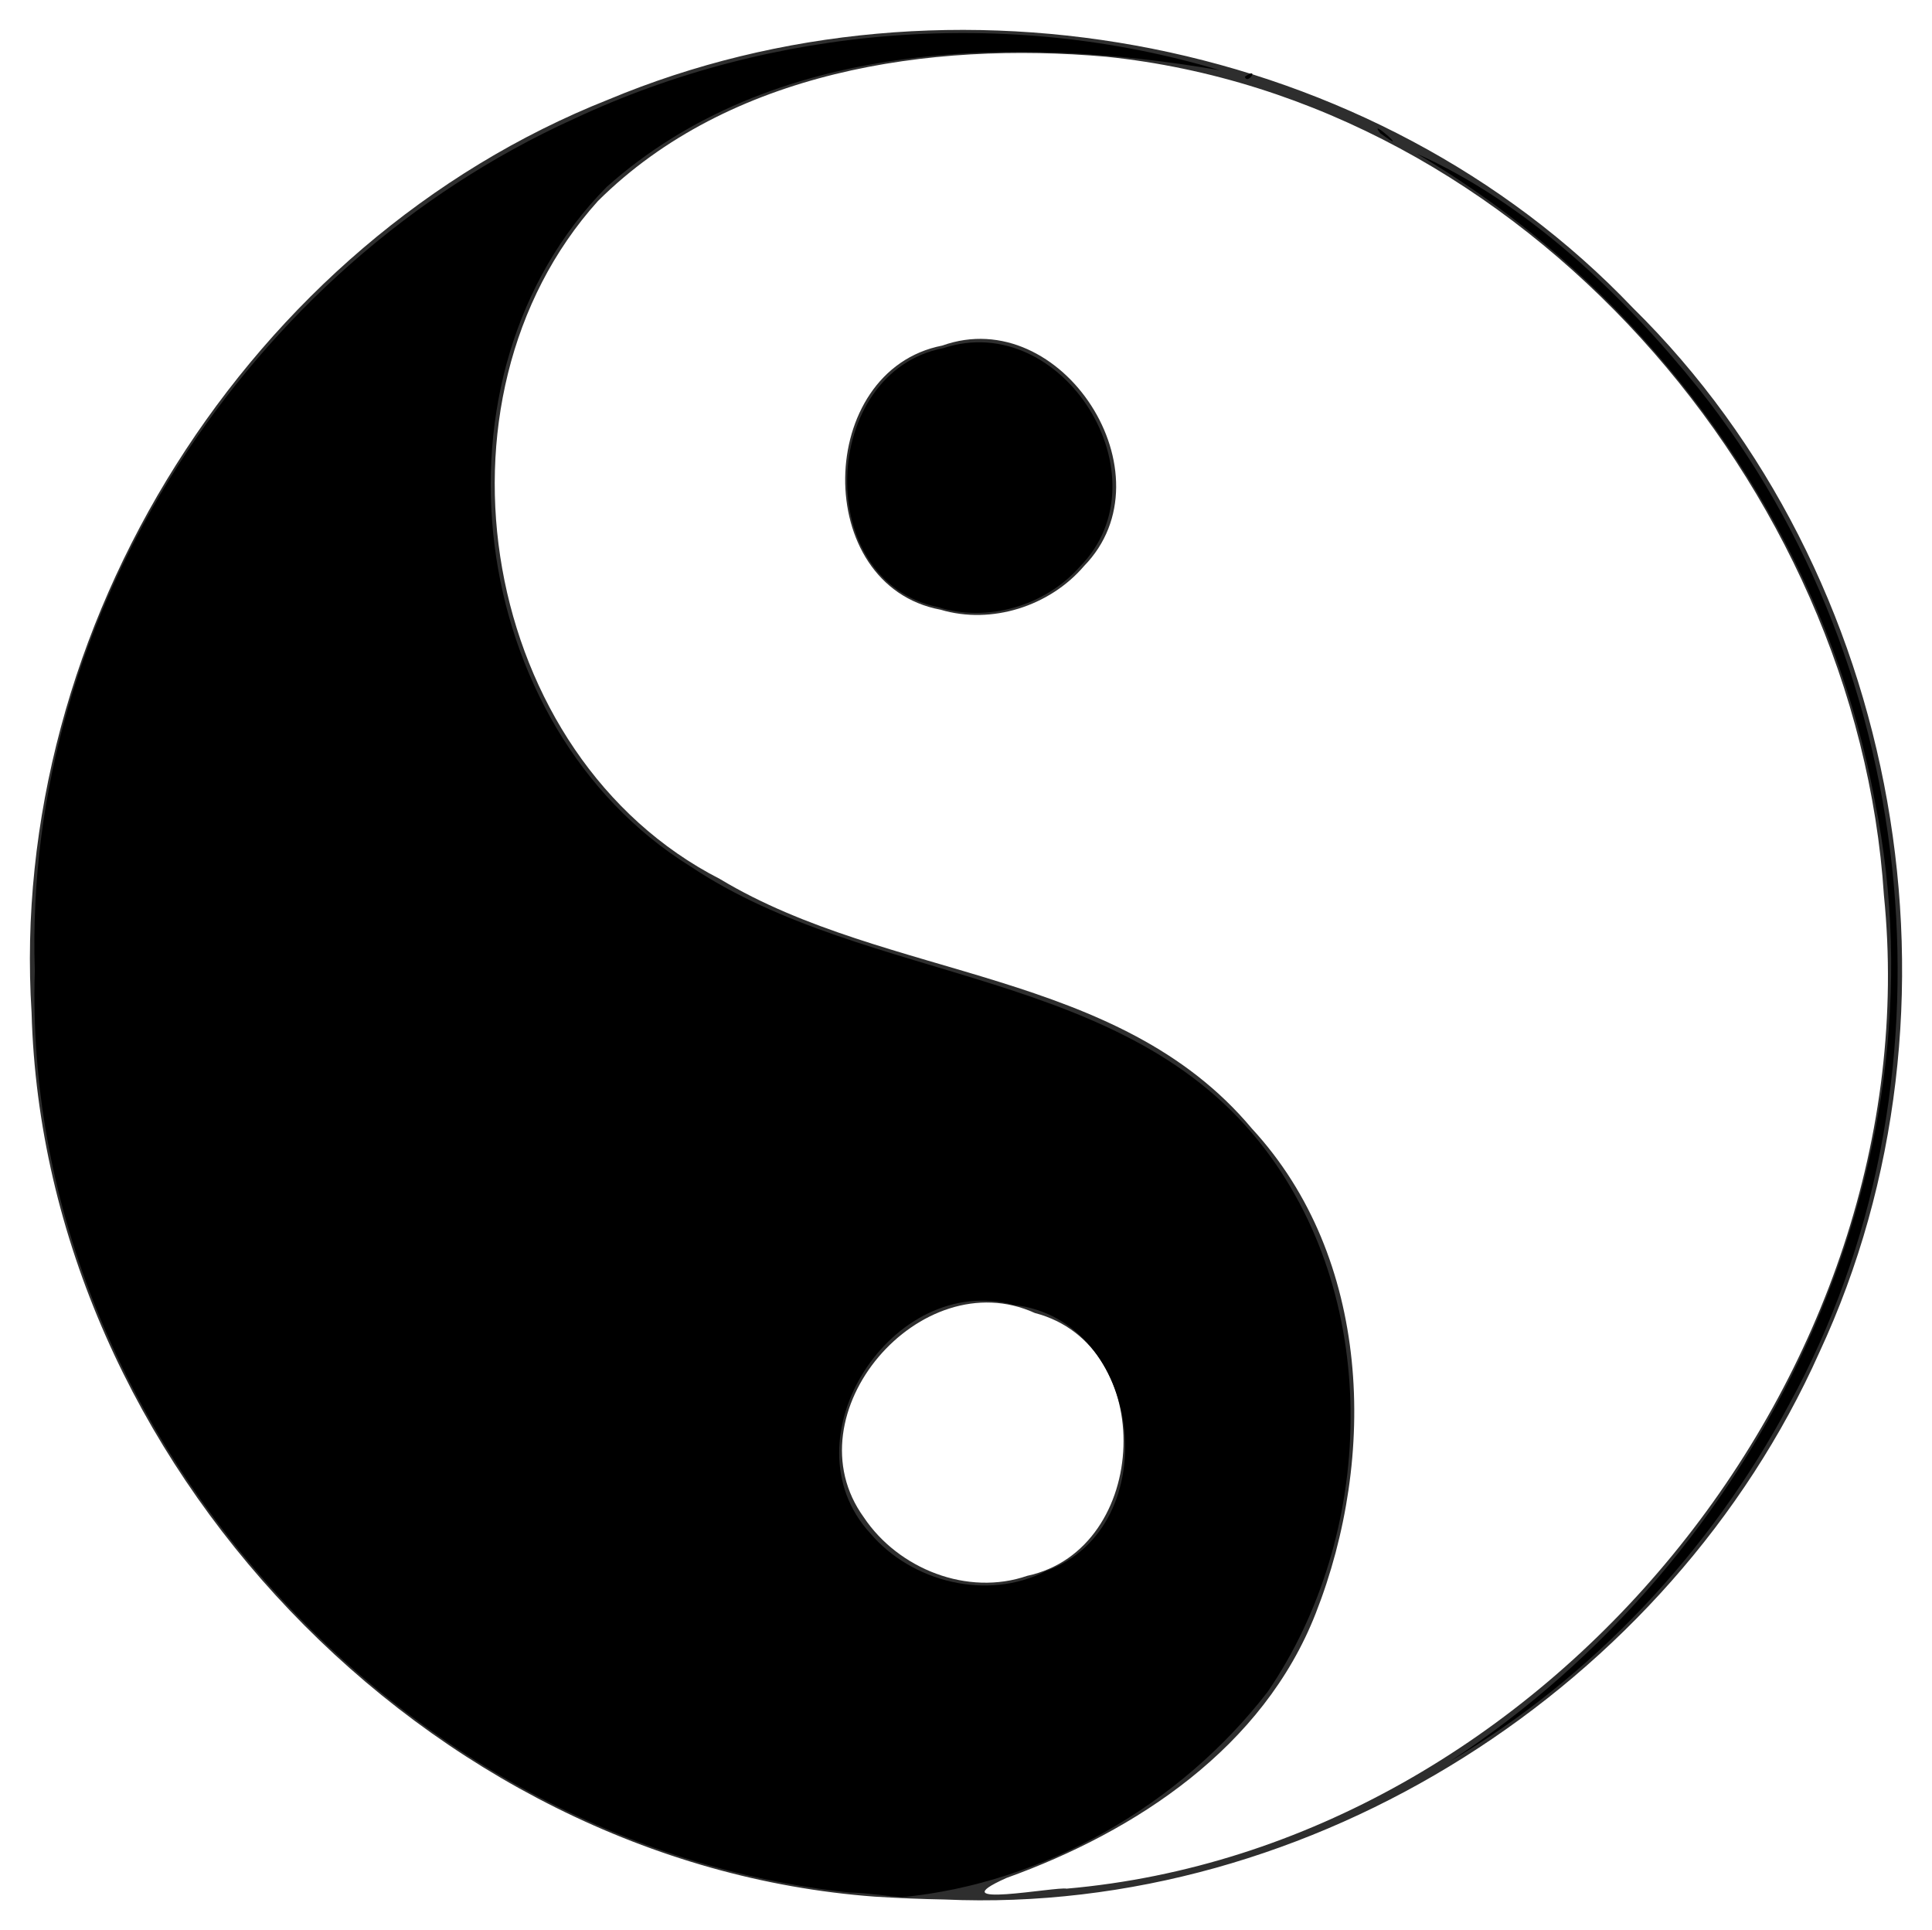 <?xml version="1.0" encoding="UTF-8" standalone="no"?>
<!-- Created with Inkscape (http://www.inkscape.org/) -->

<svg
   xmlns:dc="http://purl.org/dc/elements/1.1/"
   xmlns:cc="http://creativecommons.org/ns#"
   xmlns:rdf="http://www.w3.org/1999/02/22-rdf-syntax-ns#"
   xmlns:svg="http://www.w3.org/2000/svg"
   xmlns="http://www.w3.org/2000/svg"
   xmlns:sodipodi="http://sodipodi.sourceforge.net/DTD/sodipodi-0.dtd"
   xmlns:inkscape="http://www.inkscape.org/namespaces/inkscape"
   width="646.309"
   height="645.61"
   id="svg2"
   version="1.1"
   inkscape:version="0.48.4 r9939"
   sodipodi:docname="chi.svg">
  <defs
     id="defs4" />
  <sodipodi:namedview
     id="base"
     pagecolor="#ffffff"
     bordercolor="#666666"
     borderopacity="1.0"
     inkscape:pageopacity="0.0"
     inkscape:pageshadow="2"
     inkscape:zoom="0.35940445"
     inkscape:cx="273.88875"
     inkscape:cy="194.90195"
     inkscape:document-units="px"
     inkscape:current-layer="layer1"
     showgrid="false"
     fit-margin-top="10"
     fit-margin-left="10"
     fit-margin-right="10"
     fit-margin-bottom="10"
     inkscape:window-width="1301"
     inkscape:window-height="744"
     inkscape:window-x="65"
     inkscape:window-y="24"
     inkscape:window-maximized="1" />
  <g
     inkscape:label="Layer 1"
     inkscape:groupmode="layer"
     id="layer1"
     transform="translate(-43.111,-173.664)">
    <path
       style="fill:#2e2e2e"
       d="M 335.777,808.044 C 186.083,796.987 57.748,662.54 53.678,512.412 45.517,383.419 126.288,254.591 246.701,206.933 c 114.506,-47.837 256.559,-20.618 342.639,69.683 90.36,88.924 115.78,234.678 62.385,349.431 -49.932,111.736 -169.708,188.446 -292.575,182.949 -7.797,-0.138 -15.589,-0.476 -23.372,-0.952 z m 64.136,-2.674 C 559.896,791.376 689.35,632.544 673.344,473.203 664.397,335.902 552.378,207.068 413.269,192.643 c -59.273,-5.227 -126.32,4.723 -170.12,48.252 -59.785,66.371 -39.262,185.79 40.798,226.769 56.47,33.996 133.155,29.883 177.969,83.484 39.904,43.181 41.98,109.681 21.334,162.157 -17.503,44.749 -59.913,72.853 -103.477,88.498 -23.37,10.458 16.844,2.778 20.14,3.568 z m -42.136,-427.768 c -43.316,-8.095 -42.004,-80.06 0.55,-88.352 40.002,-14.317 77.126,43.319 47.422,73.749 -11.465,13.42 -30.946,19.675 -47.972,14.603 z m 28.994,323.126 c 41.192,-8.837 43.75,-77.211 2.527,-87.898 -38.169,-17.419 -82.23,33.864 -57.193,68.367 11.553,17.246 34.72,26.438 54.665,19.53 z"
       id="path3016"
       inkscape:connector-curvature="0" />
    <path
       style="fill:#000000"
       d="M 327.29,806.651 C 176.948,790.968 49.931,650.427 54.759,498.337 50.755,378.323 126.392,262.741 234.989,213.473 c 66.847,-31.359 145.54,-37.501 216.24,-16.308 -69.174,-11.955 -150.03,-10.114 -205.152,39.003 -62.343,63.058 -47.074,180.691 27.981,227.273 59.884,40.066 146.091,33.468 192.412,94.835 39.084,51.526 36.55,128.813 0.724,181.228 -29.167,37.839 -74.908,64.187 -122.399,68.718 -5.84,-0.48 -11.639,-1.426 -17.506,-1.57 z m 65.582,-107.454 c 40.961,-14.771 32.586,-84.325 -10.723,-89.081 -40.465,-11.034 -76.791,44.882 -47.94,76.371 13.876,16.376 39.283,22.681 58.663,12.709 z m 135.077,63.726 C 631.772,695.469 695.231,565.308 670.368,442.003 653.876,351.979 595.657,271.232 516.957,225.005 c 36.979,16.6 68.764,46.779 94.38,78.571 75.391,94.593 88.592,233.674 30.221,339.937 -26.2,49.036 -65.59,91.204 -113.608,119.411 z m -171.05,-386.187 c -42.106,-8.662 -39.467,-78.722 1.765,-86.618 39.906,-13.218 75.186,43.256 45.615,73.147 -11.486,13.011 -30.753,18.687 -47.38,13.471 z m 147.95,-158.511 c -4.787,-6.179 11.544,8.484 0,0 z m -45.306,-18.901 c 5.21,-3.605 0.884,2.909 0,0 z"
       id="path3014"
       inkscape:connector-curvature="0" />
  </g>
</svg>
